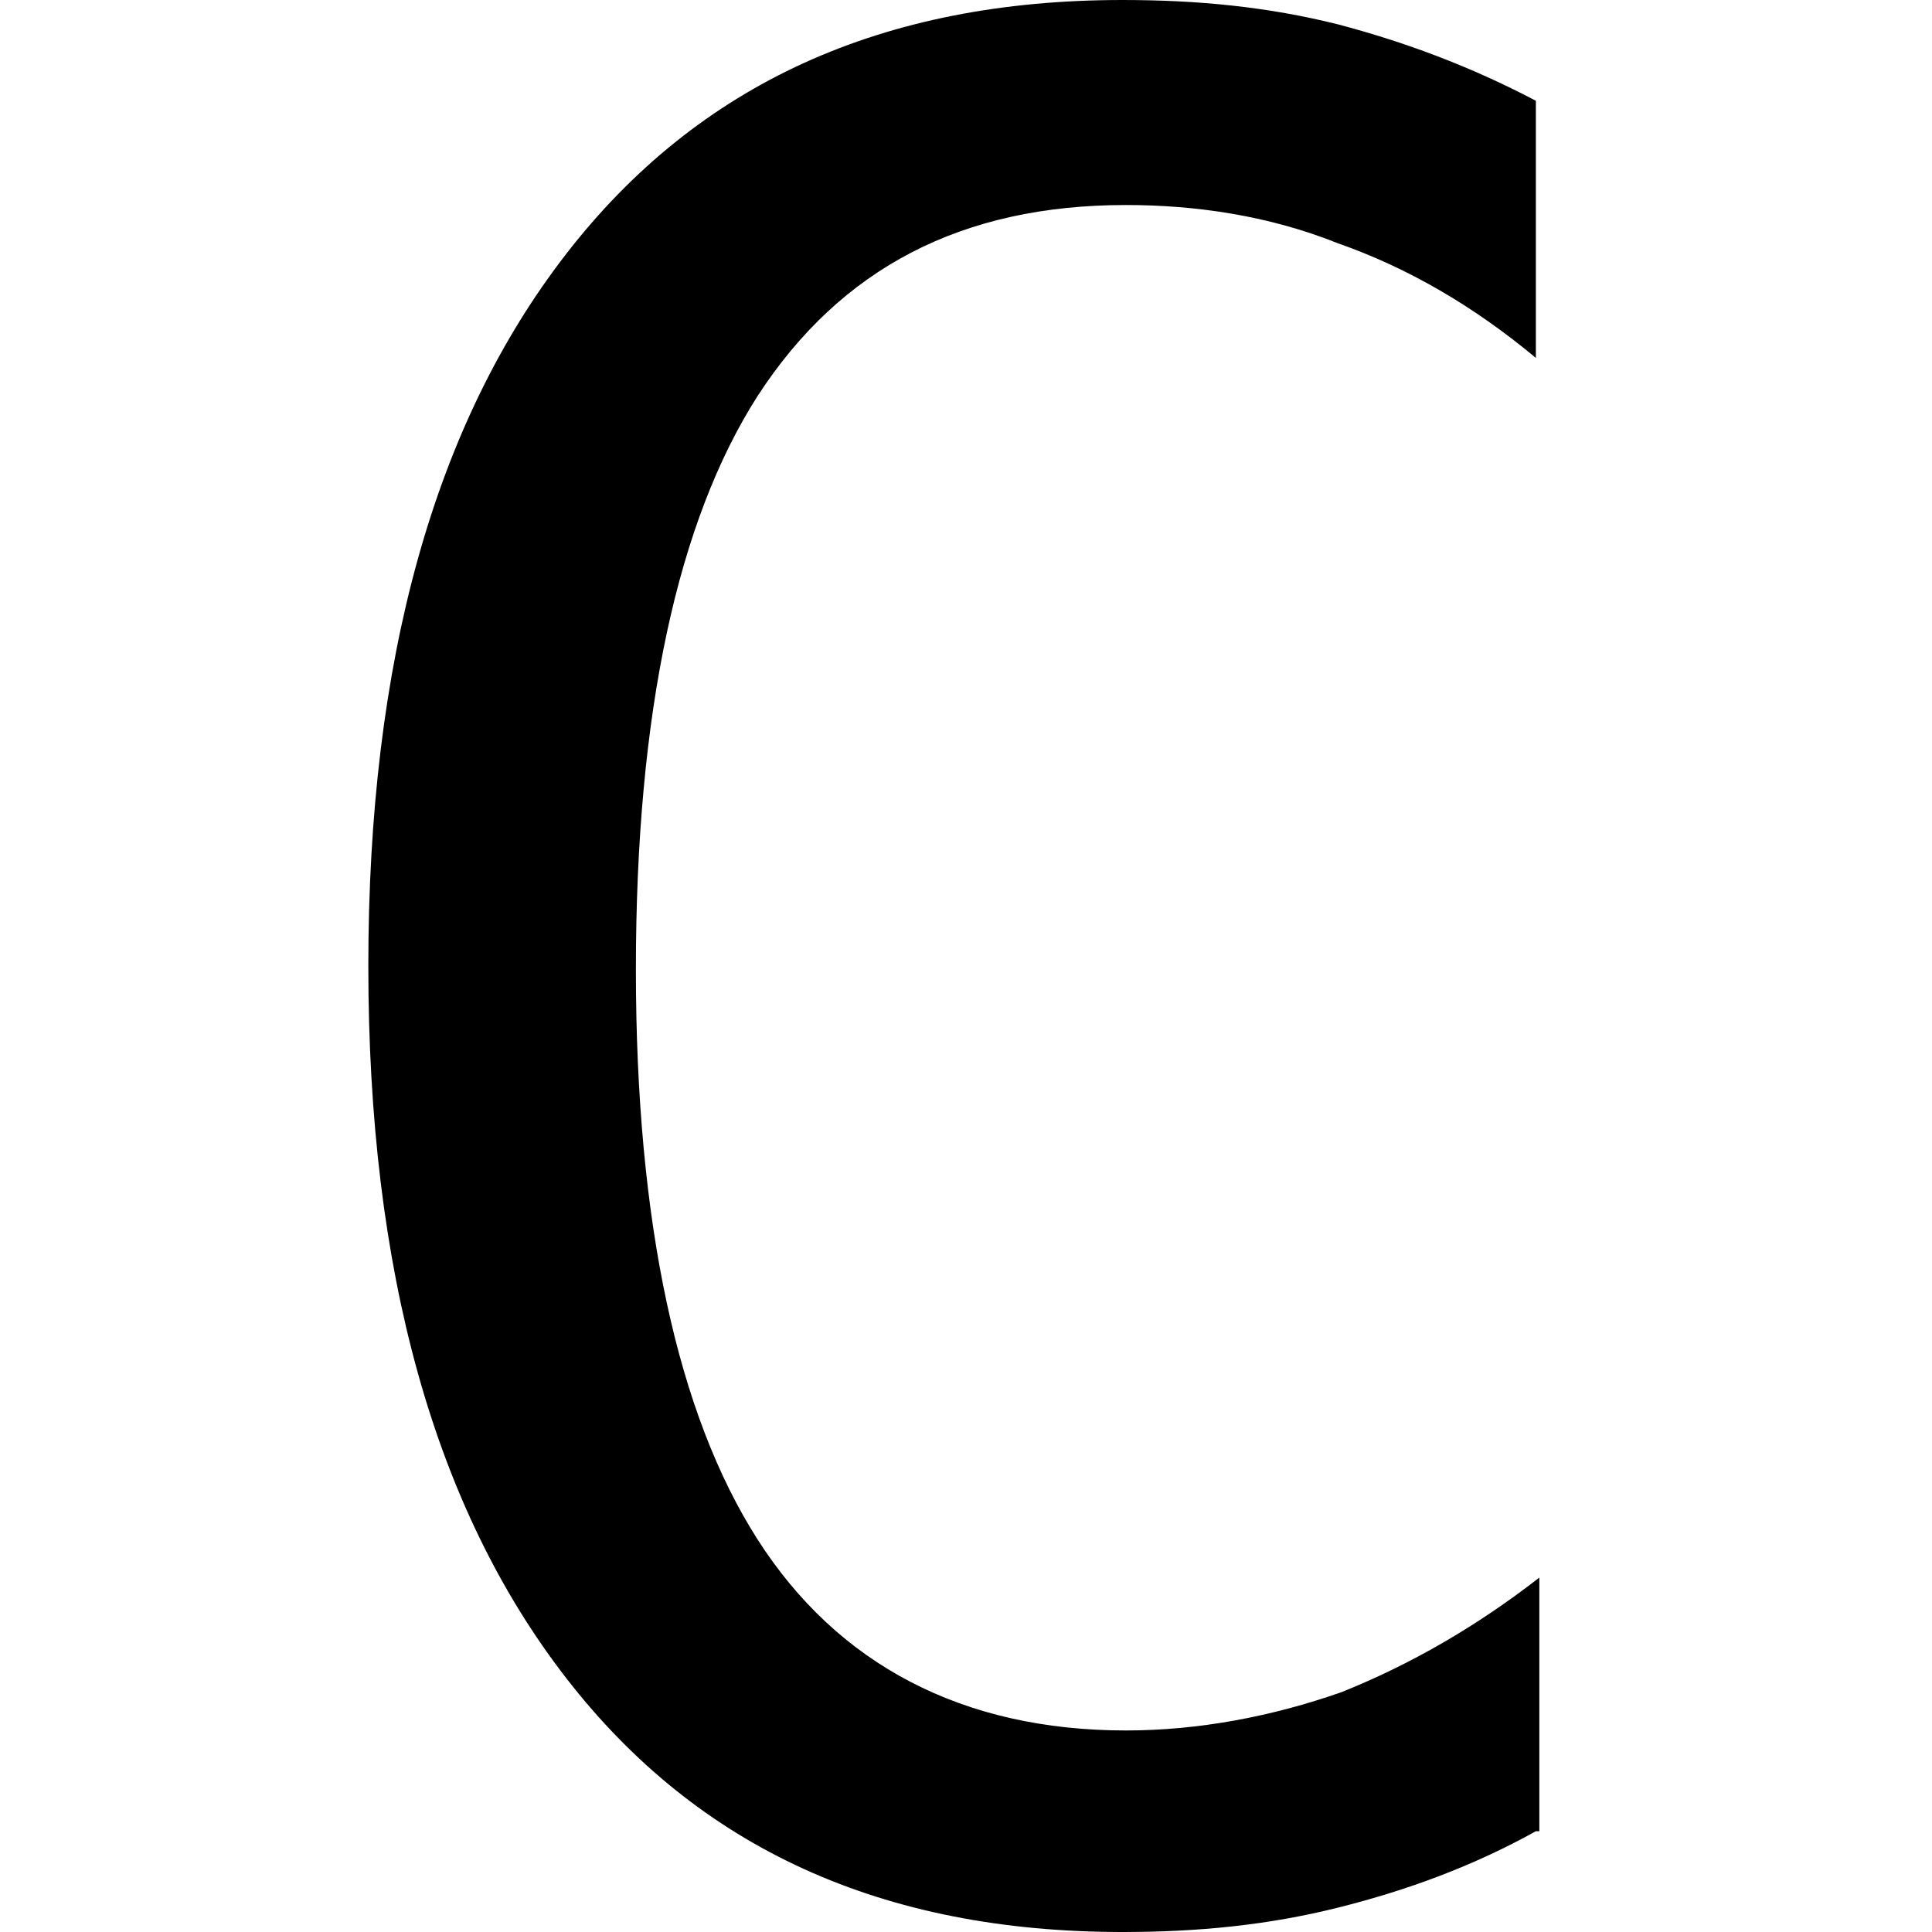 <?xml version="1.0" encoding="utf-8"?>
<!-- Generator: Adobe Illustrator 18.1.1, SVG Export Plug-In . SVG Version: 6.00 Build 0)  -->
<svg version="1.1" id="Layer_1" xmlns="http://www.w3.org/2000/svg" xmlns:xlink="http://www.w3.org/1999/xlink" x="0px" y="0px"
	 viewBox="0 0 55.6 55.6" enable-background="new 0 0 55.6 55.6" xml:space="preserve">
<g display="none">
	<path display="inline" d="M23.4,1h8.8l16.4,53.6h-7.5l-3.9-14H18.4l-3.9,14H7L23.4,1z M27.8,7.4l-7.6,27.4h15.3L27.8,7.4z"/>
</g>
<g display="none">
	<path display="inline" d="M7.4,1h40.9v6.1H31.5v47.5h-7.3V7.1H7.4V1z"/>
</g>
<g>
	<path d="M44.2,52.7c-1.8,1-3.7,1.7-5.7,2.2s-4,0.7-6.2,0.7c-6.9,0-12.2-2.4-16-7.3c-3.8-4.9-5.7-11.7-5.7-20.5
		c0-8.8,1.9-15.6,5.7-20.5c3.8-4.9,9.1-7.3,16-7.3c2.2,0,4.2,0.2,6.2,0.7c1.9,0.5,3.8,1.2,5.7,2.2v7.4c-1.8-1.5-3.7-2.6-5.7-3.3
		c-2-0.8-4.1-1.1-6.1-1.1c-4.7,0-8.2,1.8-10.6,5.5c-2.3,3.6-3.5,9.1-3.5,16.5c0,7.3,1.2,12.8,3.5,16.4c2.3,3.6,5.9,5.5,10.6,5.5
		c2.1,0,4.2-0.4,6.2-1.1c2-0.8,3.9-1.9,5.7-3.3V52.7z"/>
</g>
<g display="none">
	<path display="inline" d="M45.3,50.2c-1.9,1.8-4.1,3.2-6.6,4.1c-2.4,0.9-5.1,1.4-7.9,1.4c-6.8,0-12.1-2.4-15.9-7.3
		c-3.8-4.9-5.7-11.7-5.7-20.5c0-8.8,1.9-15.6,5.7-20.5c3.8-4.9,9.2-7.3,16-7.3c2.2,0,4.4,0.3,6.5,1c2.1,0.6,4,1.6,6,2.9v7.4
		c-1.9-1.8-3.9-3.2-6-4.1c-2-0.9-4.2-1.3-6.5-1.3c-4.7,0-8.3,1.8-10.6,5.5c-2.4,3.6-3.5,9.1-3.5,16.5c0,7.4,1.1,13,3.4,16.5
		c2.3,3.6,5.8,5.4,10.5,5.4c1.6,0,3-0.2,4.2-0.6c1.2-0.4,2.3-1,3.3-1.7V33h-7.8v-6h14.7V50.2z"/>
</g>
</svg>
